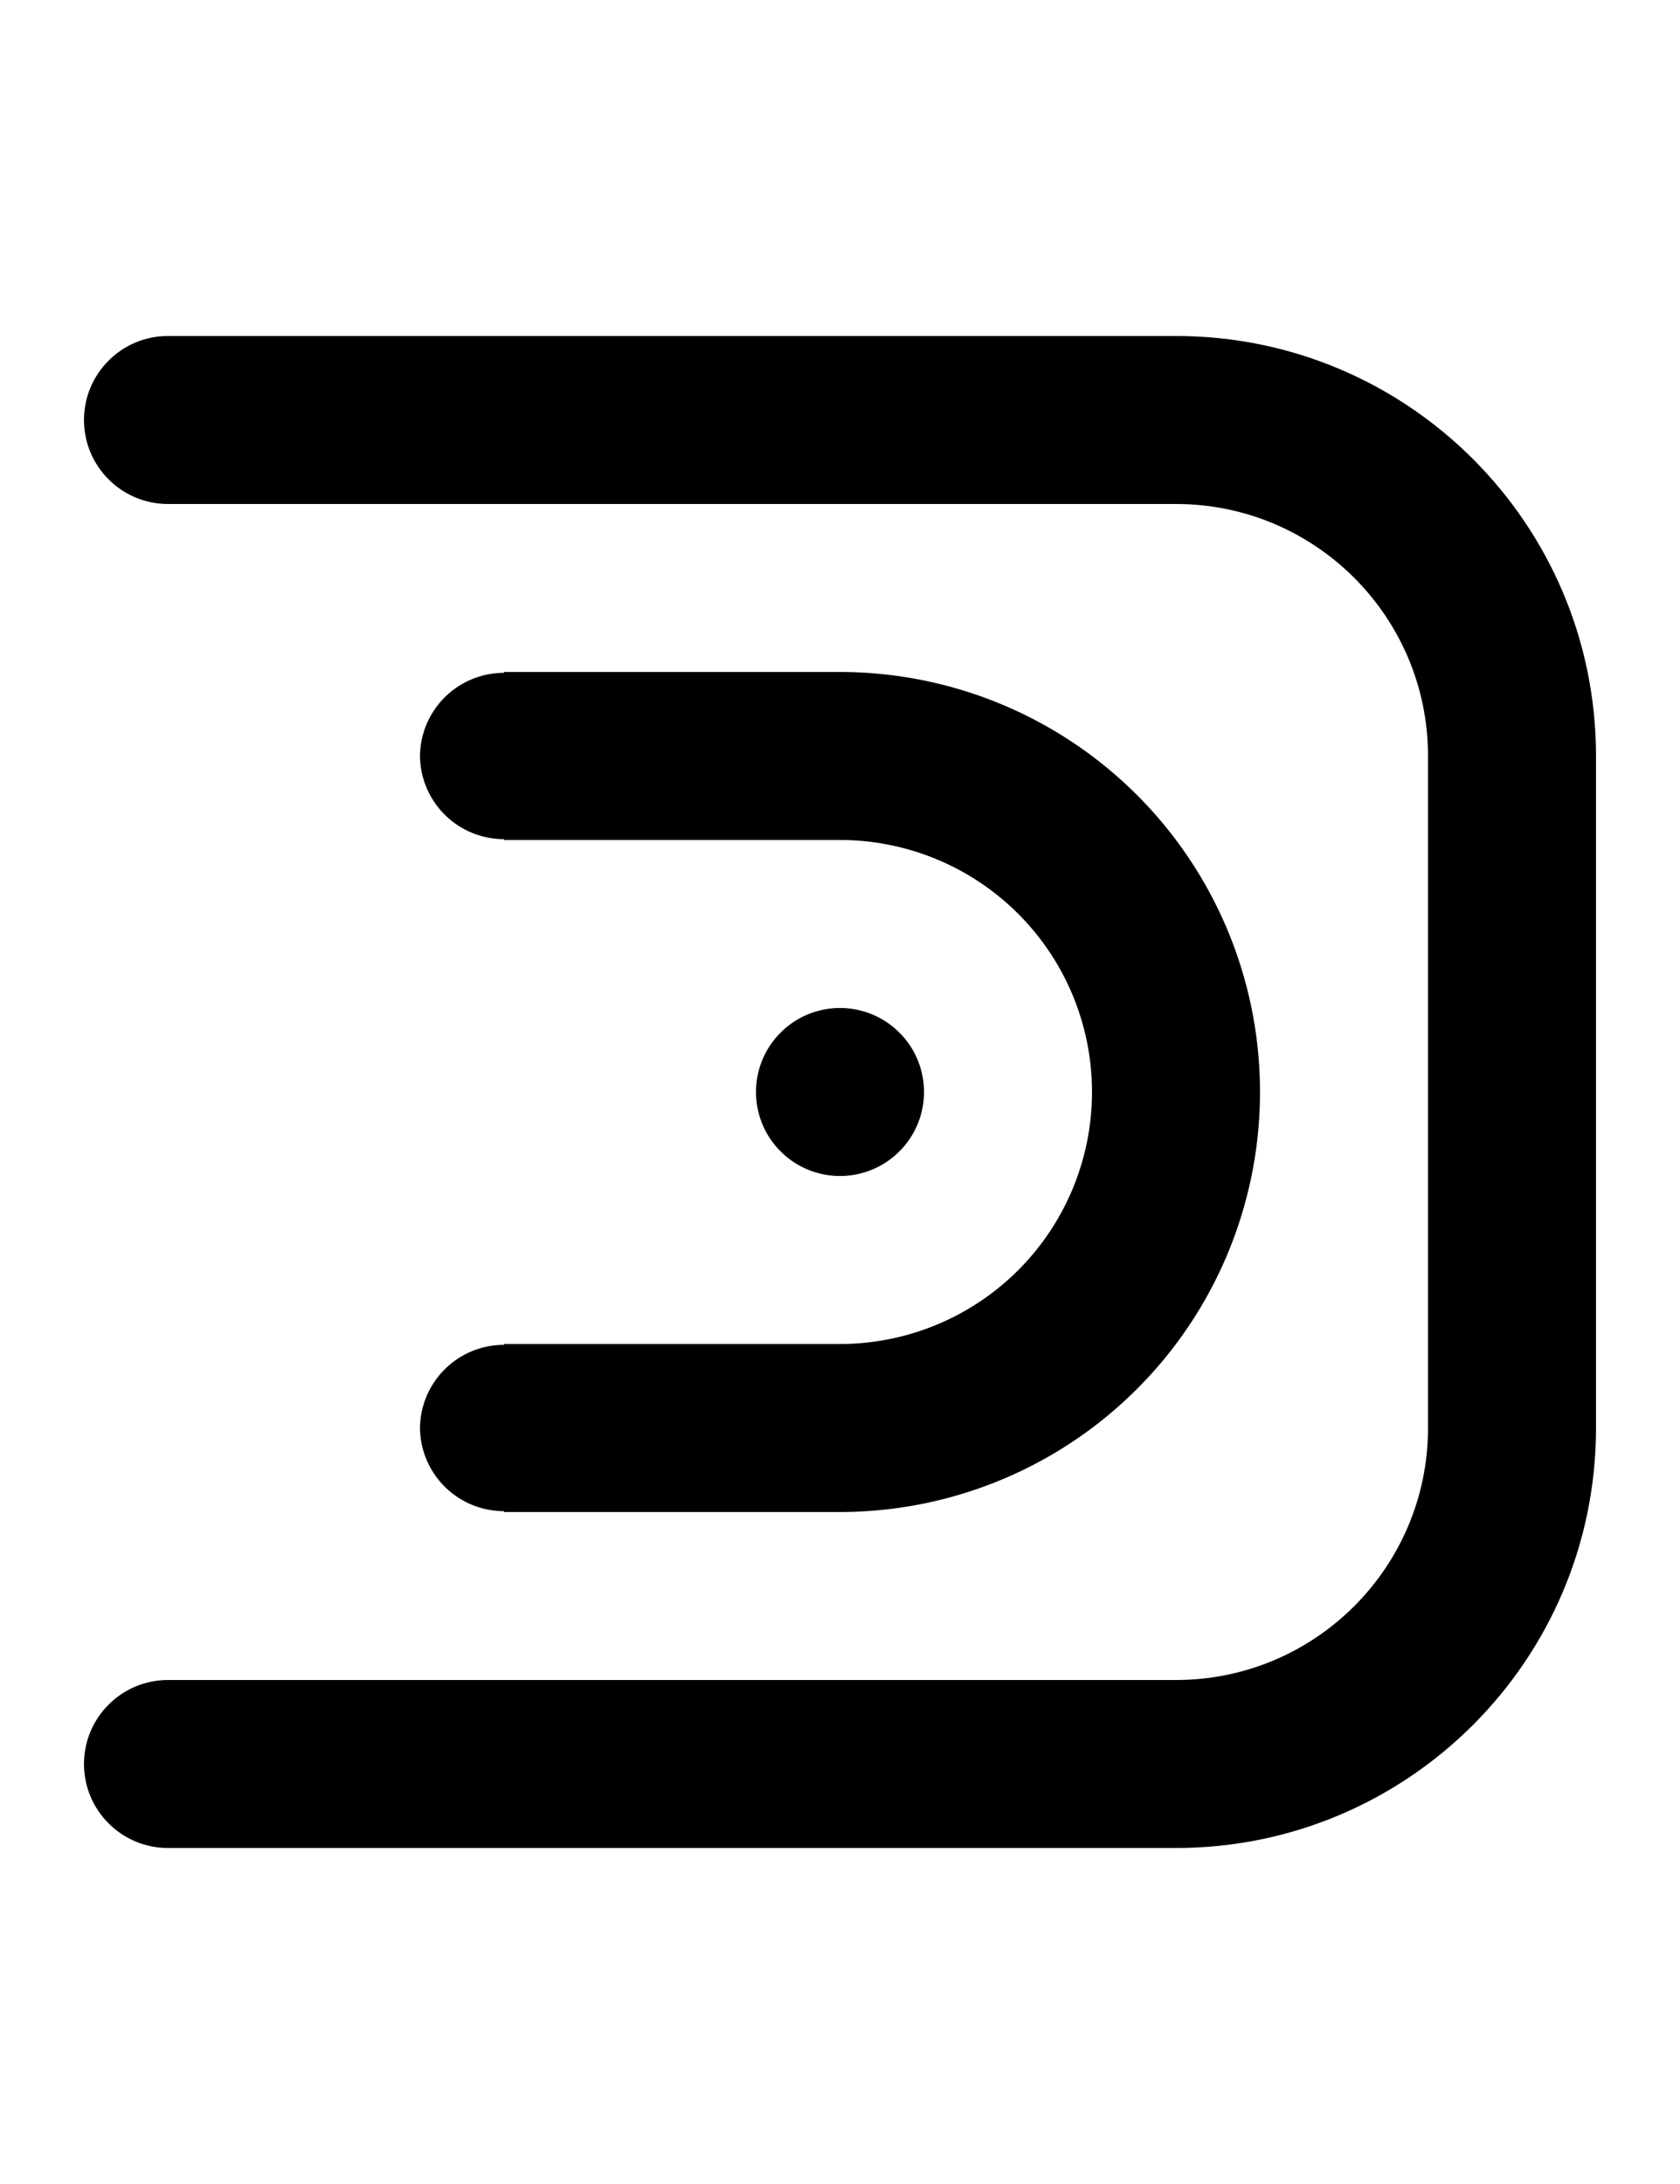 <svg width="500" height="650" xmlns="http://www.w3.org/2000/svg">
    <path
        d="m 350,100 c 69.036,0 125,55.964 125,125 v 200 c 0,69.036 -55.964,125 -125,125 H 50 c -13.807,0 -25,-11.193 -25,-25 0,-13.807 11.193,-25 25,-25 h 300 c 41.421,0 75,-33.579 75,-75 V 225 c 0,-41.421 -33.579,-75 -75,-75 H 50 c -13.807,0 -25,-11.193 -25,-25 0,-13.807 11.193,-25 25,-25 z" />
    <path
        d="M150 200v.25A25 25 0 0 0 125 225a25 25 0 0 0 25 24.75v.25h100a75 75 0 0 1 75 75 75 75 0 0 1-75 75H150v.25A25 25 0 0 0 125 425a25 25 0 0 0 25 24.75v.25h100a125 125 0 0 0 125-125 125 125 0 0 0-125-125z" />
    <path
        d="M 250 100 A 25 25 0 0 0 225 125 A 25 25 0 0 0 250 150 A 25 25 0 0 0 275 125 A 25 25 0 0 0 250 100 z M 250 300 A 25 25 0 0 0 225 325 A 25 25 0 0 0 250 350 A 25 25 0 0 0 275 325 A 25 25 0 0 0 250 300 z M 250 500 A 25 25 0 0 0 225 525 A 25 25 0 0 0 250 550 A 25 25 0 0 0 275 525 A 25 25 0 0 0 250 500 z " />
</svg>